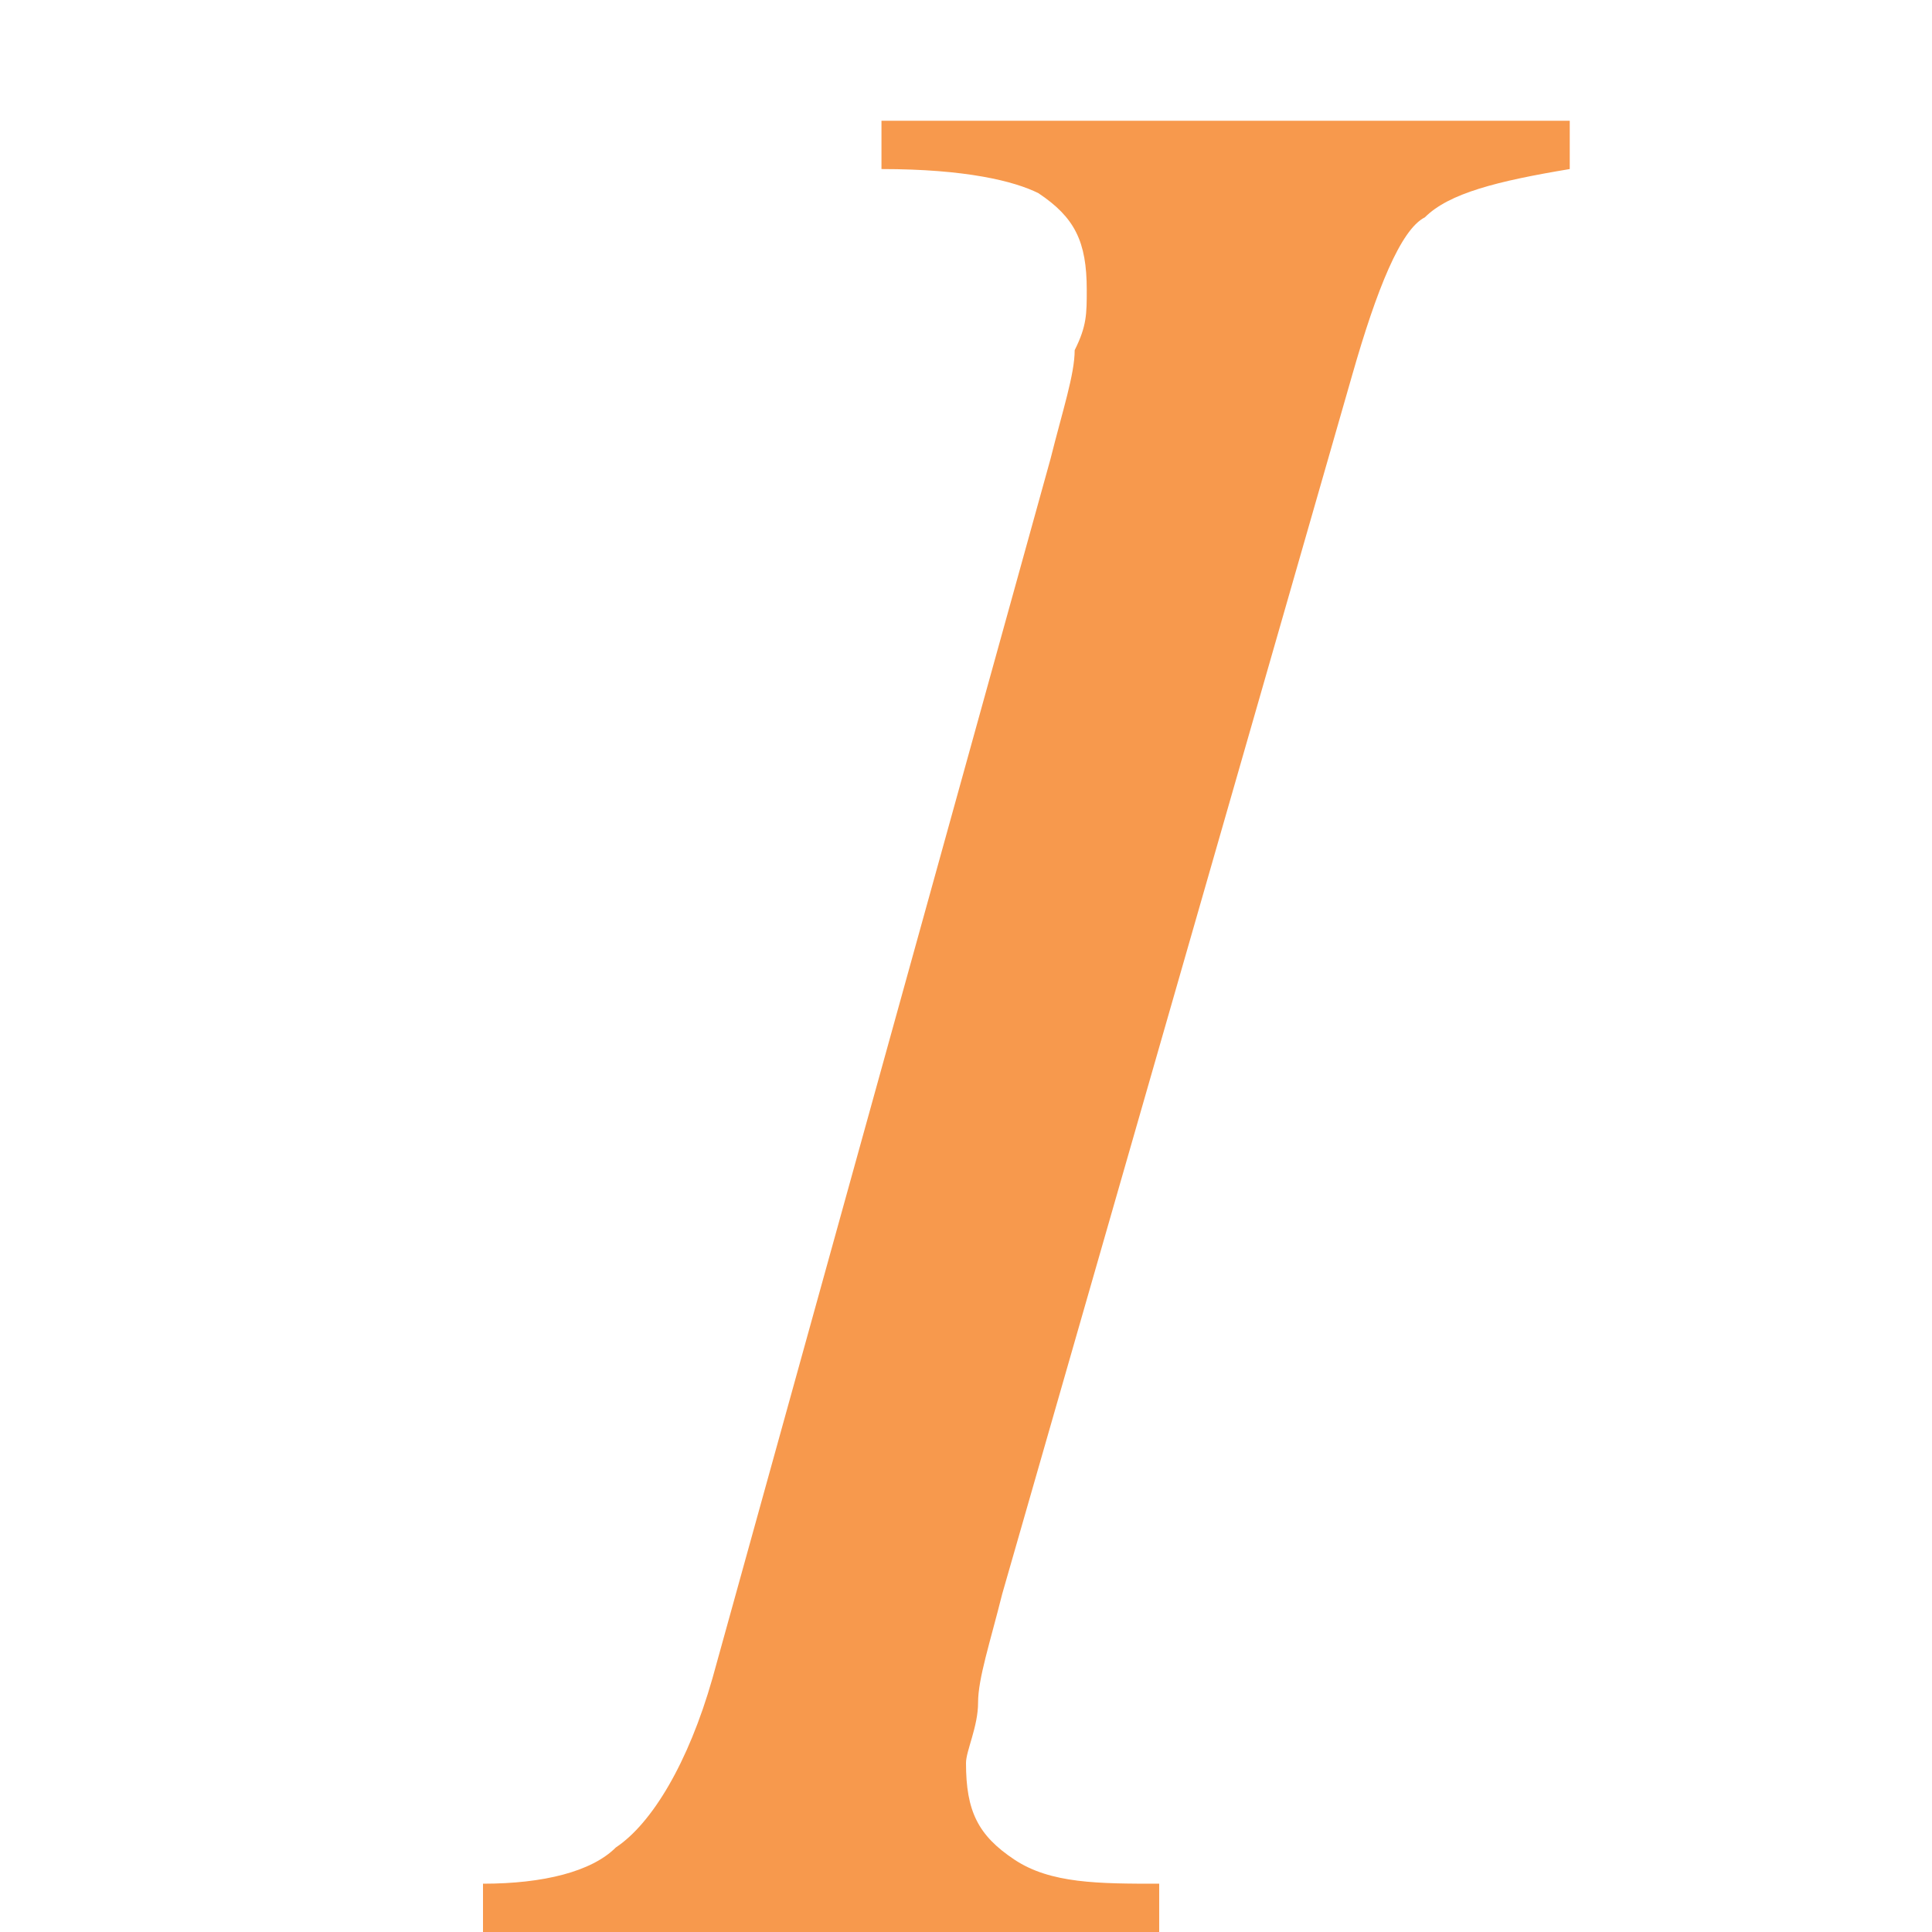 <?xml version="1.0" encoding="utf-8"?>
<!-- Generator: Adobe Illustrator 15.1.0, SVG Export Plug-In  -->
<!DOCTYPE svg PUBLIC "-//W3C//DTD SVG 1.1//EN" "http://www.w3.org/Graphics/SVG/1.1/DTD/svg11.dtd">
<svg version="1.1"
	 xmlns="http://www.w3.org/2000/svg" xmlns:xlink="http://www.w3.org/1999/xlink" xmlns:a="http://ns.adobe.com/AdobeSVGViewerExtensions/3.0/"
	 x="0px" y="0px" width="16px" height="16px" viewBox="-4 -1 16 16" style="overflow:visible;enable-background:new -4 -1 16 16;"
	 xml:space="preserve" preserveAspectRatio="xMinYMid meet">
<defs>
</defs>
<path style="fill:#f7994d;" d="M0,14.6c0.5,0,0.9-0.1,1.1-0.3c0.3-0.2,0.6-0.7,0.8-1.4L4.7,2.8c0.1-0.4,0.2-0.7,0.2-0.9
	C5,1.7,5,1.6,5,1.4C5,1,4.9,0.8,4.6,0.6C4.4,0.5,4,0.4,3.3,0.4V0H9v0.4C8.4,0.5,8,0.6,7.8,0.8C7.6,0.9,7.4,1.4,7.2,2.1L4.3,12.2
	c-0.1,0.4-0.2,0.7-0.2,0.9s-0.1,0.4-0.1,0.5c0,0.4,0.1,0.6,0.4,0.8s0.7,0.2,1.2,0.2V15H0V14.6z"/>
</svg>
